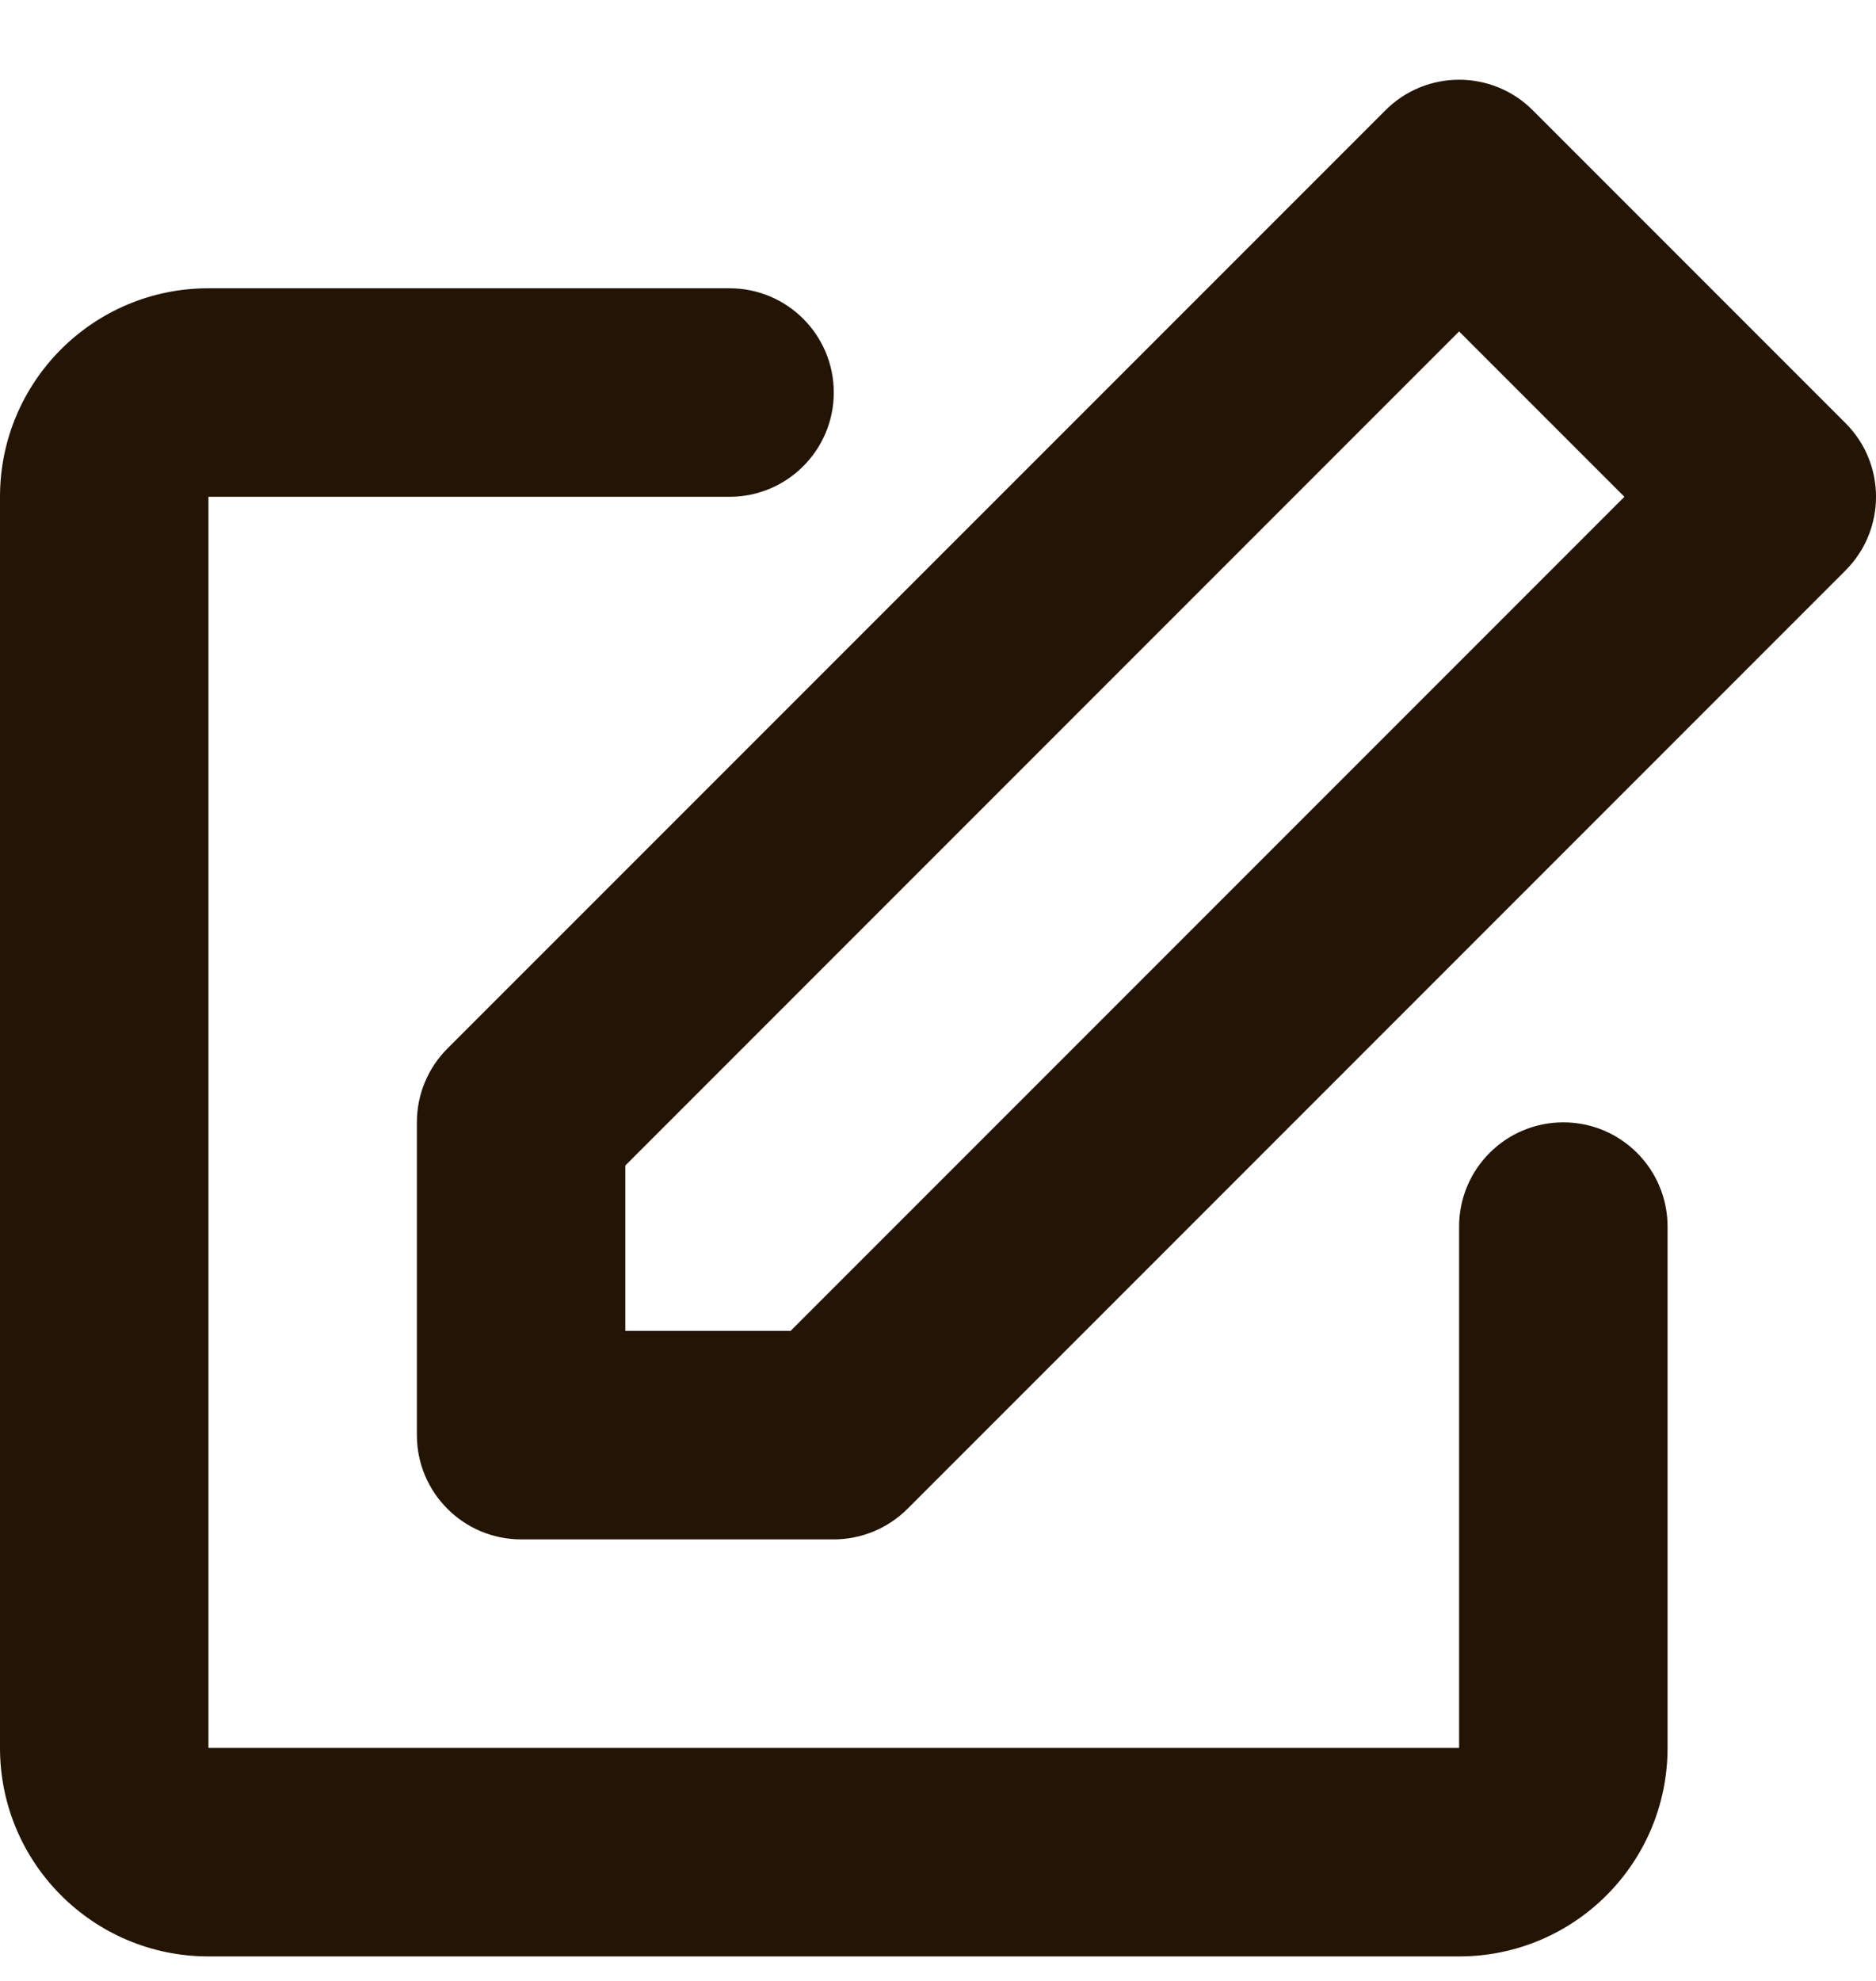 <svg width="18" height="19" viewBox="0 0 18 19" fill="none" xmlns="http://www.w3.org/2000/svg">
<path d="M13.293 1.058C13.683 0.667 14.317 0.667 14.707 1.058L17.707 4.058C18.098 4.448 18.098 5.081 17.707 5.472L8.707 14.472C8.52 14.659 8.265 14.765 8 14.765H5C4.448 14.765 4 14.317 4 13.765V10.765C4 10.499 4.105 10.245 4.293 10.057L13.293 1.058ZM6 11.179V12.765H7.586L15.586 4.765L14 3.179L6 11.179ZM0 4.765C0 3.66 0.895 2.765 2 2.765H7C7.552 2.765 8 3.212 8 3.765C8 4.317 7.552 4.765 7 4.765H2V16.765H14V11.765C14 11.212 14.448 10.765 15 10.765C15.552 10.765 16 11.212 16 11.765V16.765C16 17.869 15.105 18.765 14 18.765H2C0.895 18.765 0 17.869 0 16.765V4.765Z" fill="#231403"/>
</svg>
